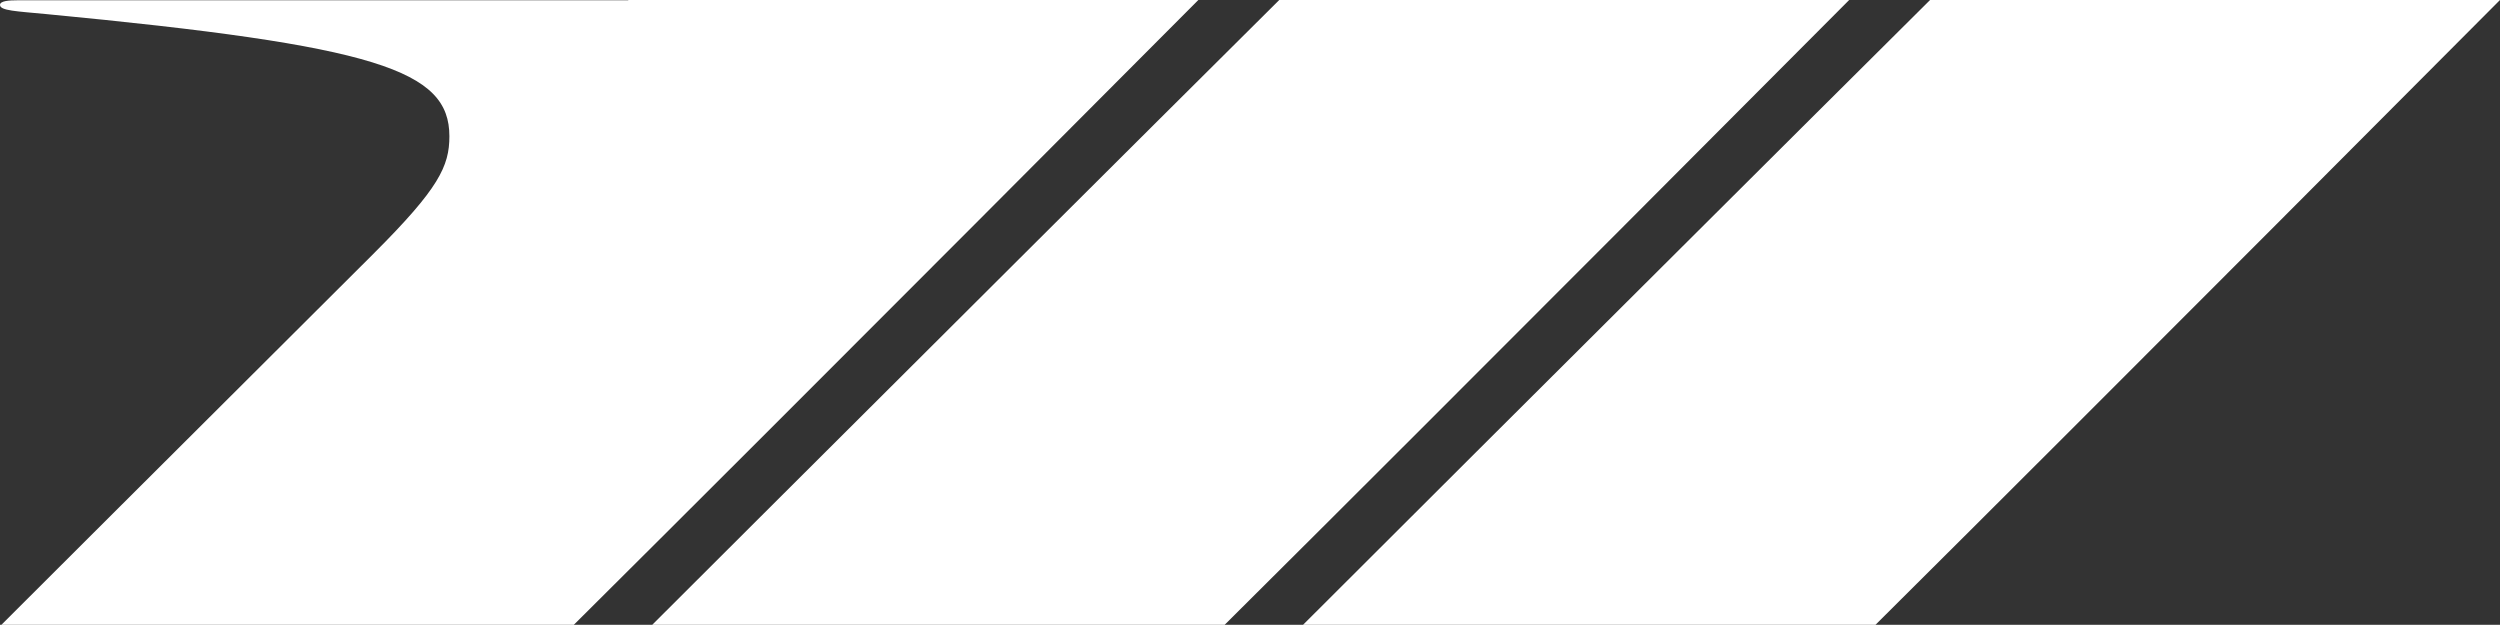 <?xml version="1.0" encoding="UTF-8" standalone="no"?>
<svg
   aria-label="slash-3"
   class="f1-icon"
   viewBox="0 0 853.335 213.256"
   version="1.1"
   id="svg1"
   sodipodi:docname="place_third.svg"
   inkscape:version="1.4 (e7c3feb1, 2024-10-09)"
   width="853.335"
   height="213.256"
   xmlns:inkscape="http://www.inkscape.org/namespaces/inkscape"
   xmlns:sodipodi="http://sodipodi.sourceforge.net/DTD/sodipodi-0.dtd"
   xmlns="http://www.w3.org/2000/svg"
   xmlns:svg="http://www.w3.org/2000/svg">
  <rect x="0" y="0" width="853.335" height="213.256" fill="#333333" stroke="none"/>
  <defs
     id="defs1" />
  <sodipodi:namedview
     id="namedview1"
     pagecolor="#ffffff"
     bordercolor="#000000"
     borderopacity="0.25"
     inkscape:showpageshadow="2"
     inkscape:pageopacity="0.0"
     inkscape:pagecheckerboard="0"
     inkscape:deskcolor="#d1d1d1"
     inkscape:zoom="0.7421875"
     inkscape:cx="427.11579"
     inkscape:cy="63.326316"
     inkscape:window-width="1408"
     inkscape:window-height="997"
     inkscape:window-x="1366"
     inkscape:window-y="25"
     inkscape:window-maximized="0"
     inkscape:current-layer="svg1" />
  <path
     d="m 853.335,0 c 0,0 -132.752,133.356 -213.158,213.256 H 444.782 C 504.147,153.998 504.147,153.998 572.113,86.289 599.214,59.294 637.227,21.415 658.801,0 Z M 631.185,0 H 436.651 C 415.077,21.414 377.064,59.294 349.963,86.289 281.997,153.998 222.641,213.256 222.641,213.256 H 418.028 C 498.434,133.356 631.186,0 631.186,0 Z M 409.034,0 H 214.5 c -0.036,0.036 -0.071,0.071 -0.098,0.098 H 5.936 C 3.128,0.098 0,0.293 0,1.68 c 0,1.981 5.66,2.159 15.79,3.128 113.088,10.814 137.603,19.14 137.603,41.718 0,10.201 -3.608,17.78 -25.582,39.754 0.009,0 0.018,-0.009 0.018,-0.009 0,0.009 -0.009,0.009 -0.018,0.018 C 59.845,153.998 0.489,213.256 0.489,213.256 H 195.876 C 276.282,133.356 409.034,0 409.034,0 Z"
     id="path1"
     style="fill:#ffffff;fill-opacity:1" />
</svg>
